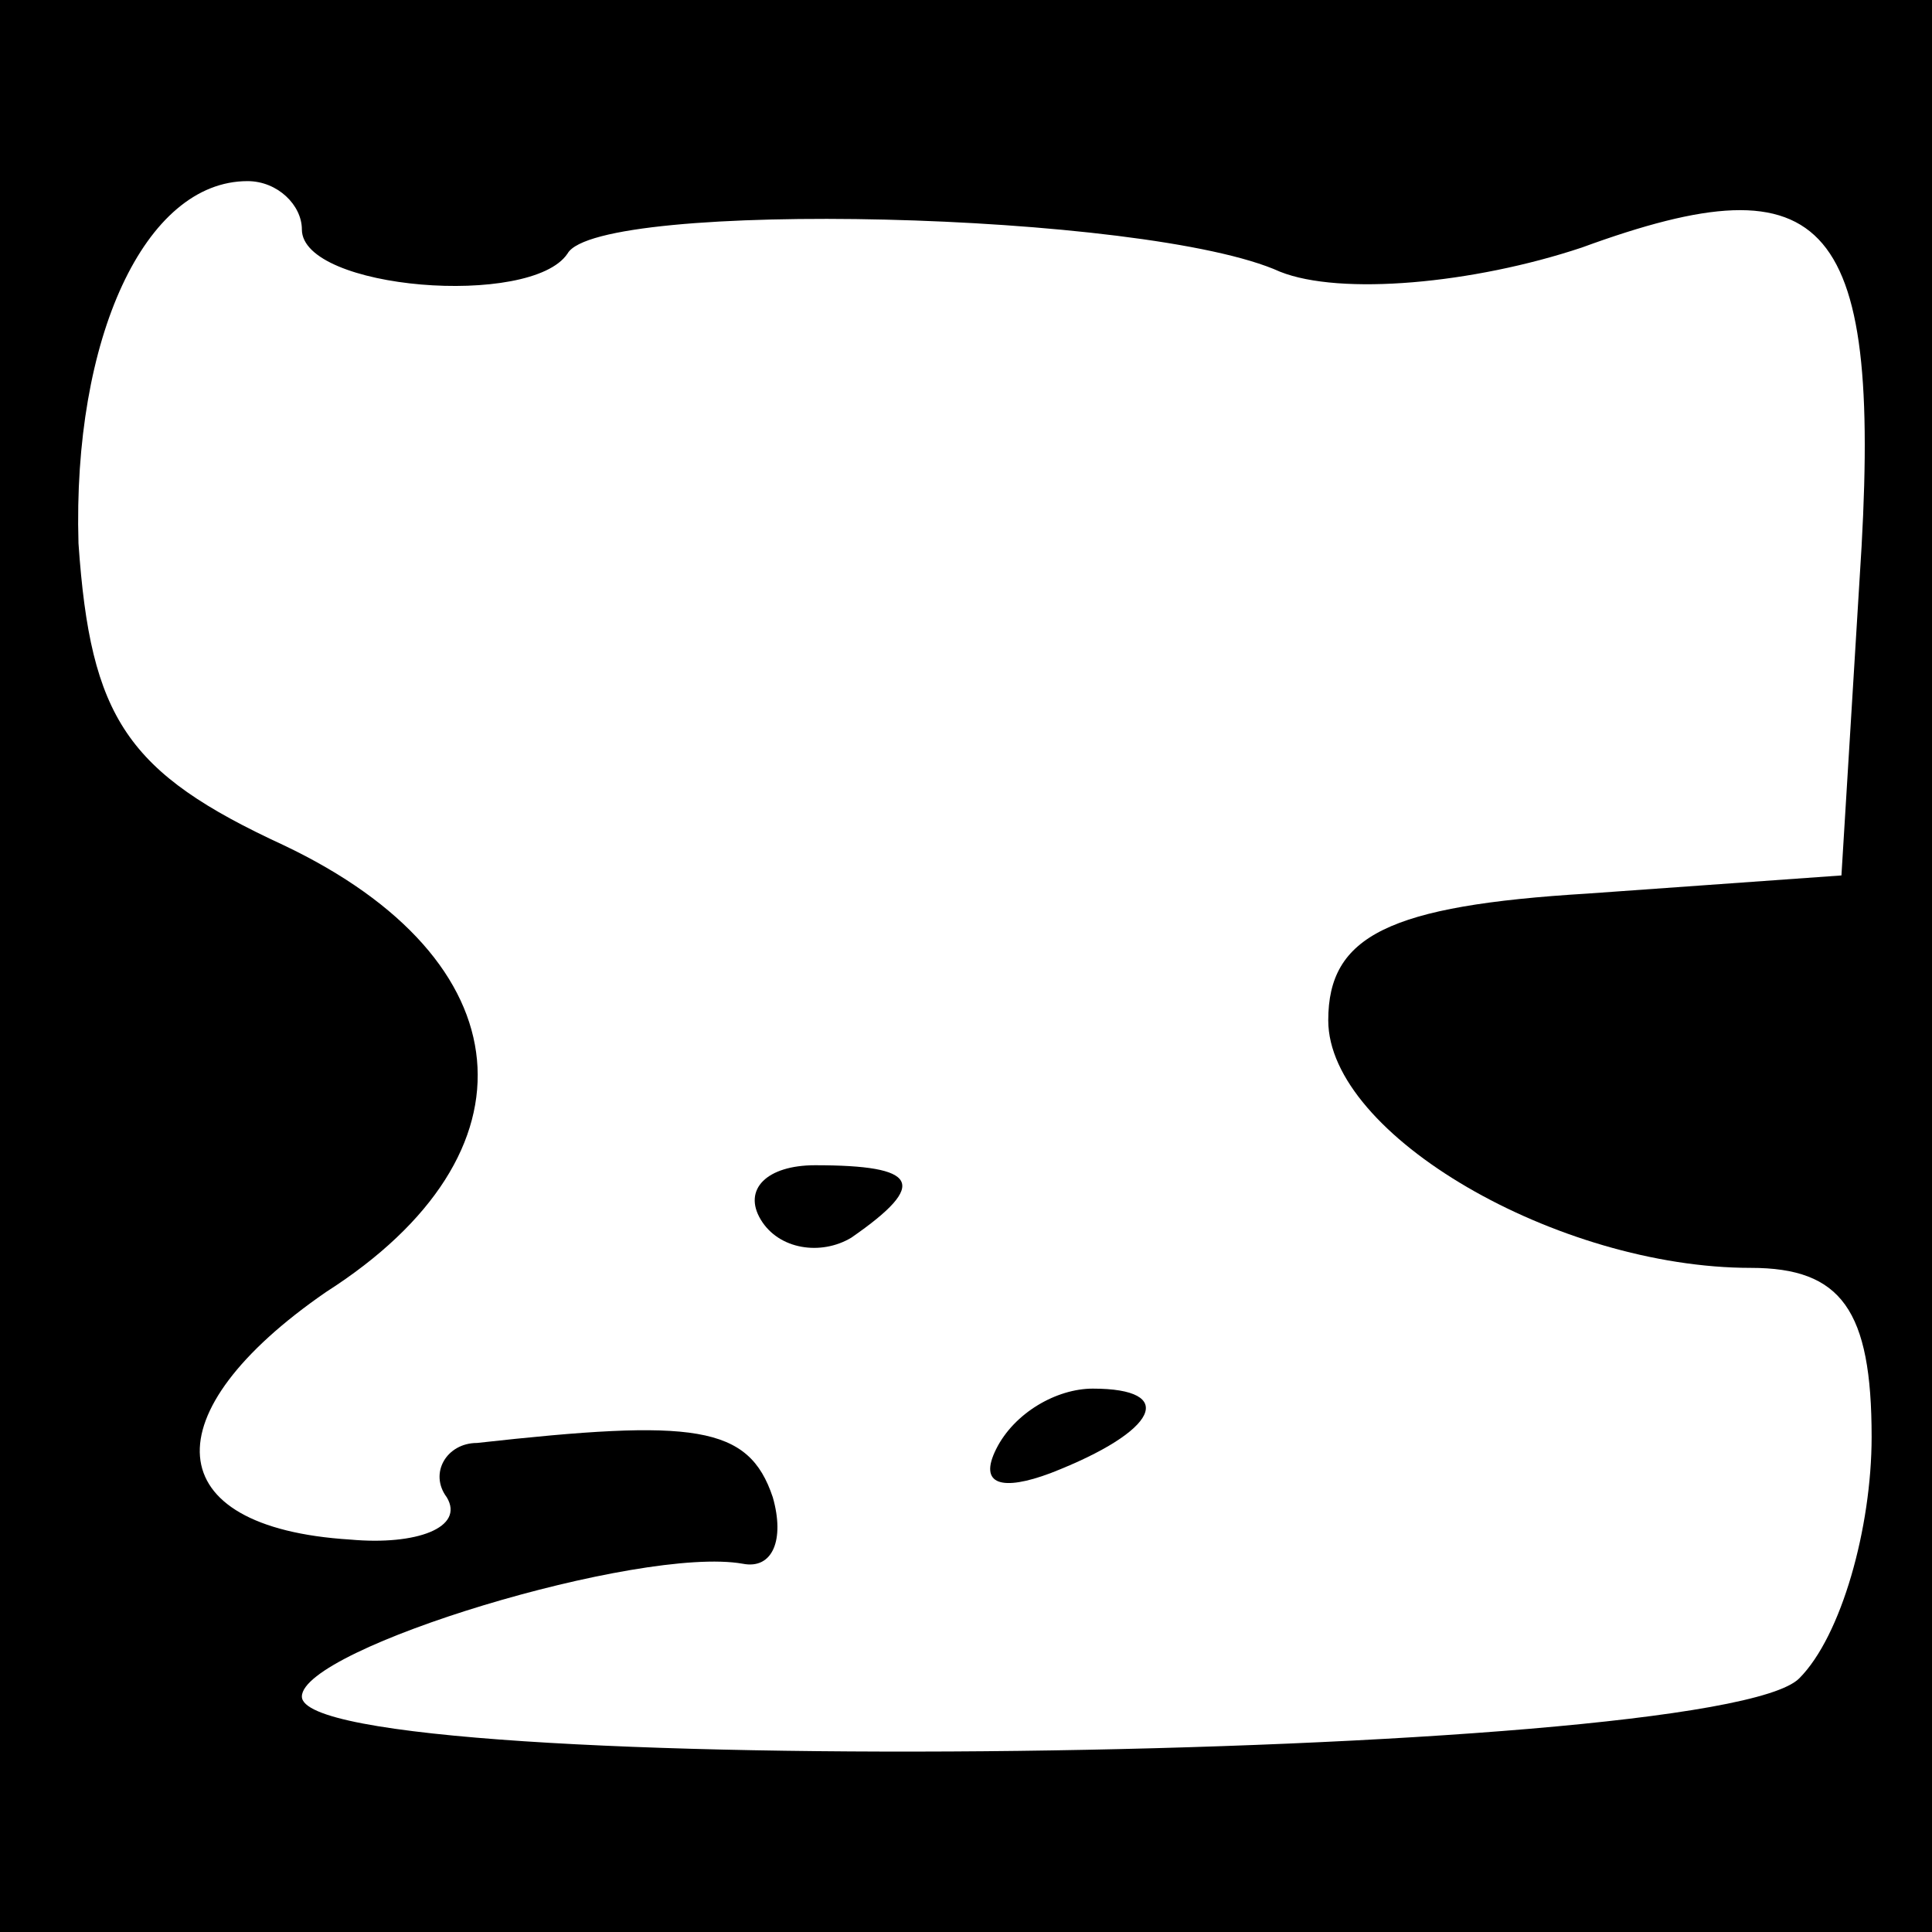 <?xml version="1.0" standalone="no"?>
<!DOCTYPE svg PUBLIC "-//W3C//DTD SVG 20010904//EN"
 "http://www.w3.org/TR/2001/REC-SVG-20010904/DTD/svg10.dtd">
<svg version="1.0" xmlns="http://www.w3.org/2000/svg"
 width="32pt" height="32pt" viewBox="0 0 32 32"
 preserveAspectRatio="xMidYMid meet">
<rect x="0" y="0" width="32" height="32" fill="#808080" stroke="none"/>
<g transform="translate(0,32) scale(0.1,-0.1)"
fill="#000000" stroke="none">
<path fill="#000000" stroke="none" d="M0 160 l0 -160 160 0 160 0 0 160 0
160 -160 0 -160 0 0 -160z"/>
<path fill="#ffffff" stroke="none" d="M50 282 c0 -10 38 -13 44 -4 5 9 96 7
118 -3 10 -4 32 -2 50 4 41 15 50 5 46 -55 l-3 -49 -42 -3 c-33 -2 -43 -7 -43
-21 0 -19 38 -41 70 -41 15 0 20 -7 20 -28 0 -15 -5 -33 -12 -40 -14 -14 -248
-17 -248 -3 0 8 56 25 73 22 5 -1 7 4 5 11 -4 12 -13 13 -49 9 -5 0 -8 -5 -5
-9 3 -5 -5 -8 -16 -7 -32 2 -33 21 -4 41 36 23 33 55 -7 74 -26 12 -32 21 -34
50 -1 34 11 60 28 60 5 0 9 -4 9 -8z"/>
<path fill="#000000" stroke="none" d="M126 118 c3 -5 10 -6 15 -3 13 9 11 12
-6 12 -8 0 -12 -4 -9 -9z"/>
<path fill="#000000" stroke="none" d="M165 80 c-3 -6 1 -7 9 -4 18 7 21 14 7
14 -6 0 -13 -4 -16 -10z"/>
</g>
</svg>
